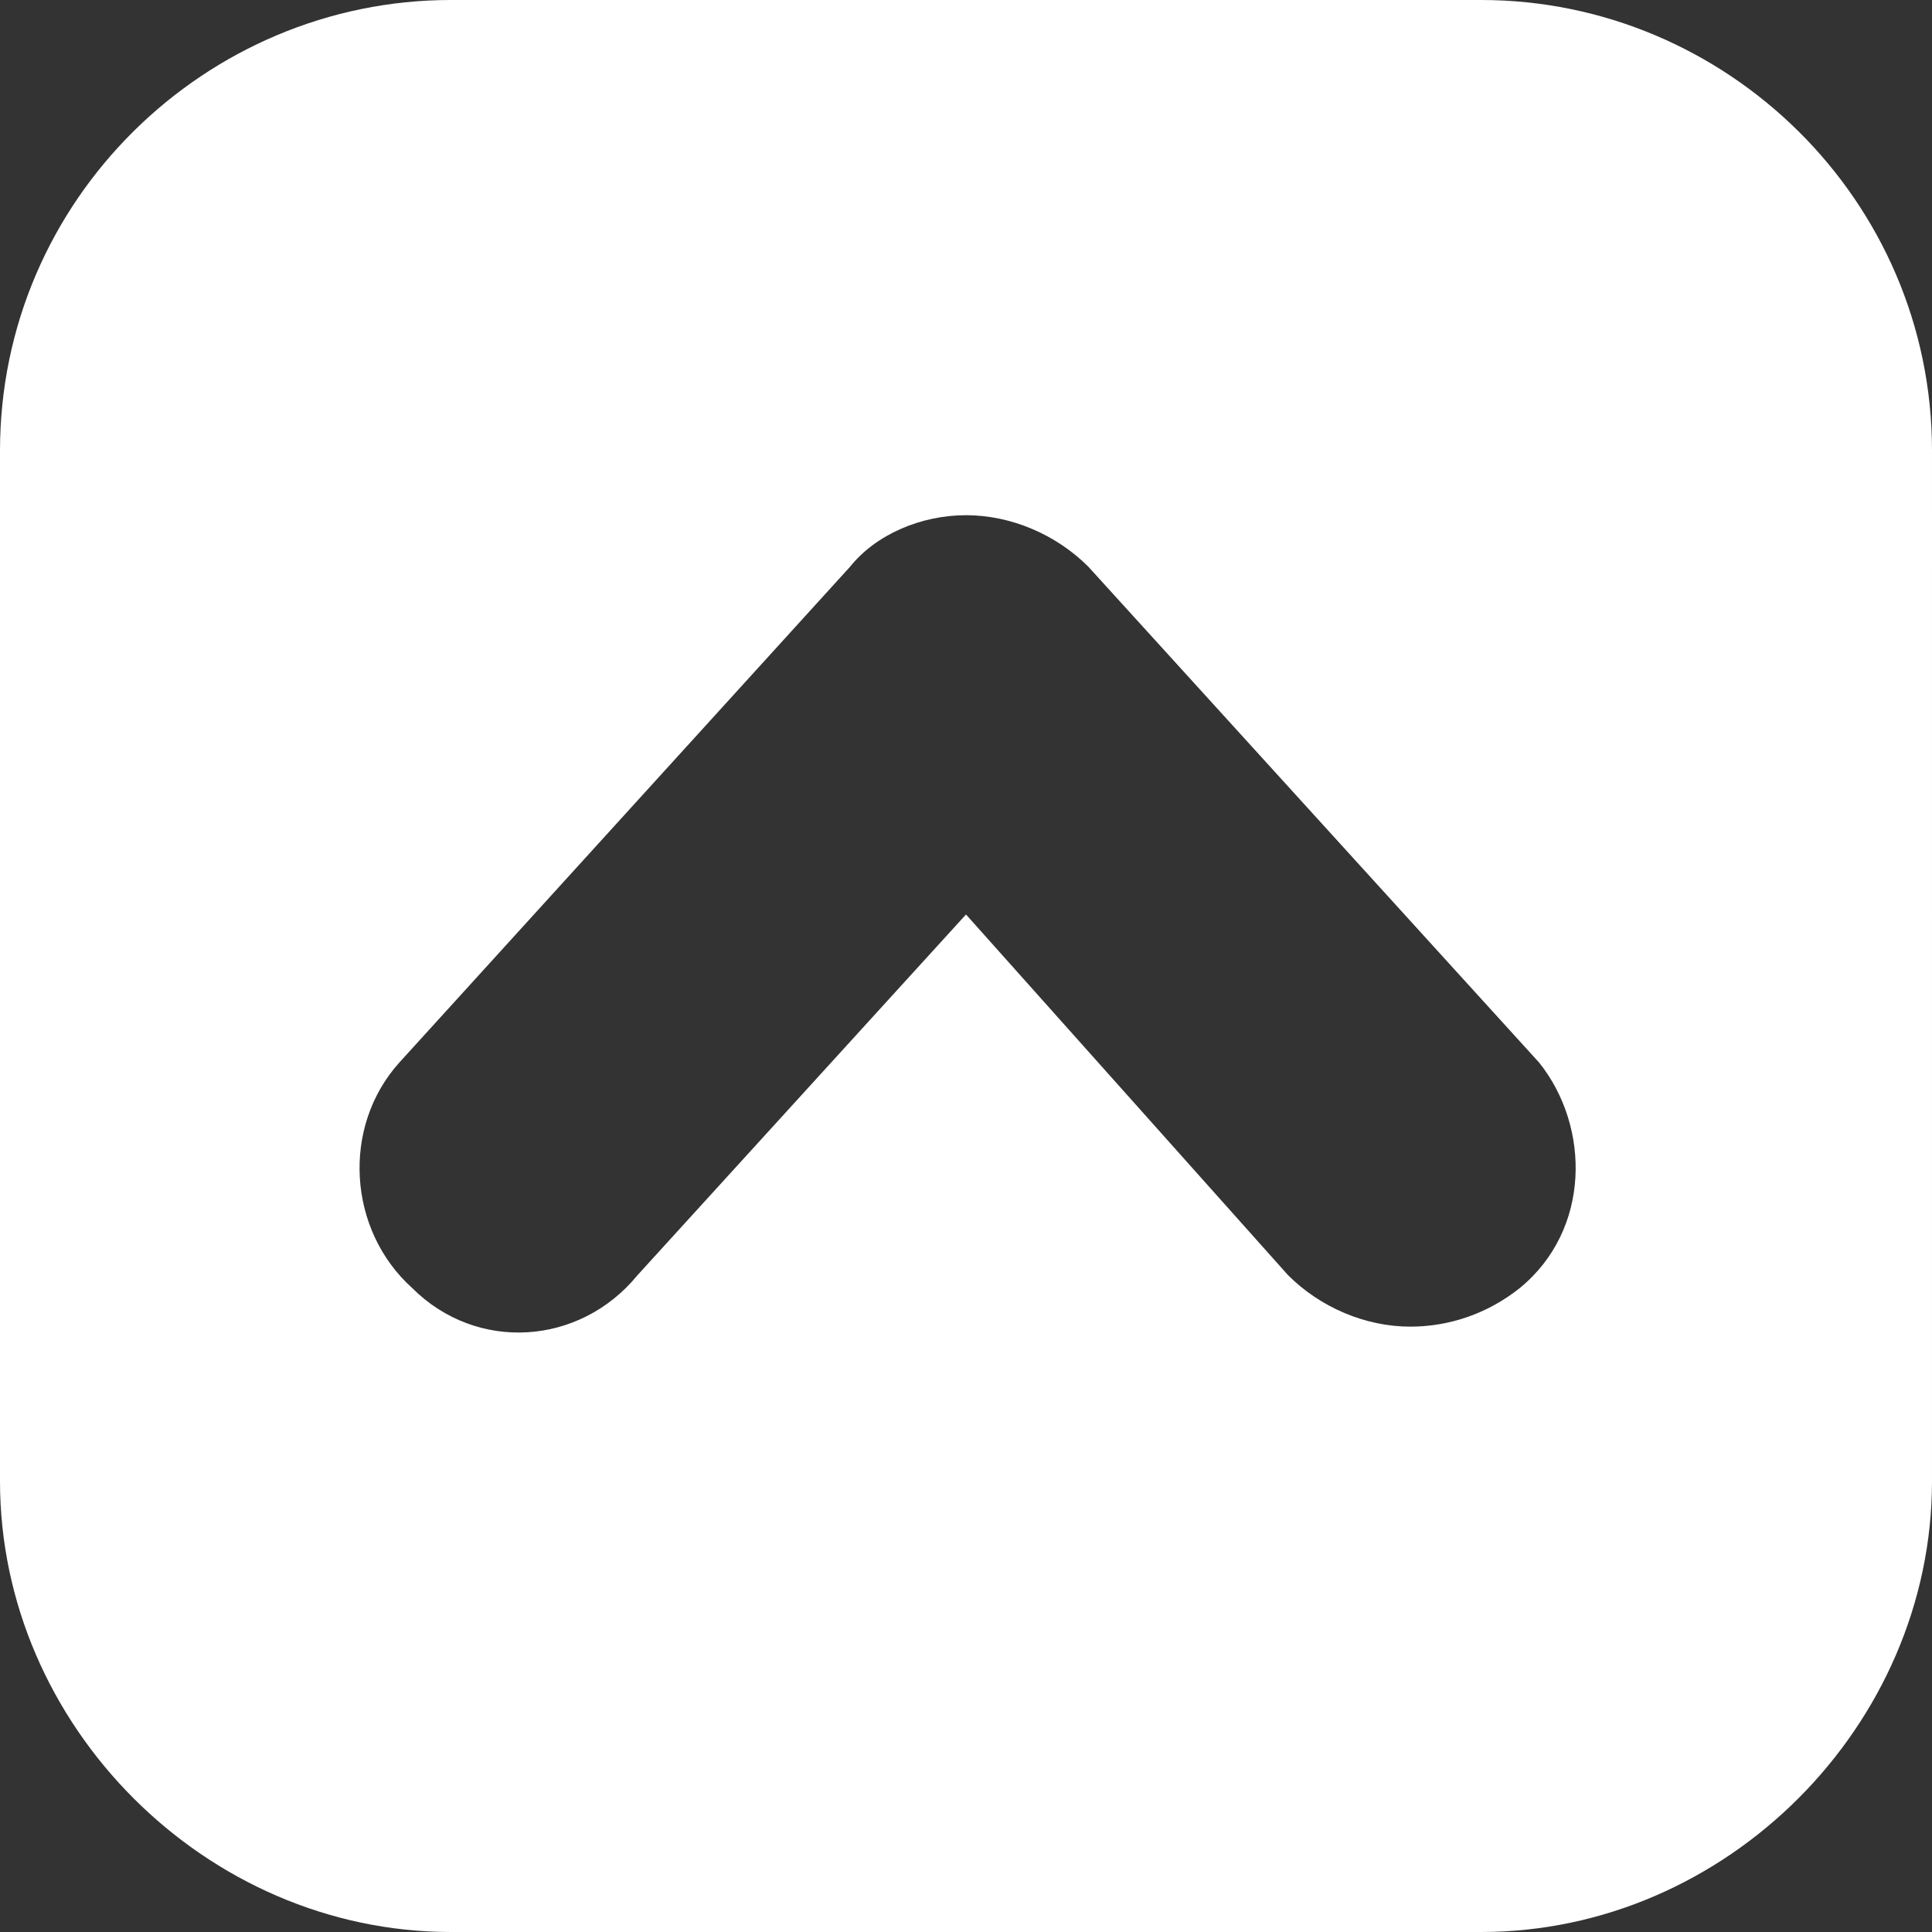 <svg xmlns="http://www.w3.org/2000/svg" width="30" height="30"><rect width="100%" height="100%" fill="#333333" stroke="none"/><path fill="#FFF" d="M23 0H7C3.2 0 0 3.1 0 7v16c0 3.8 3.2 7 7 7h16c3.8 0 7-3.2 7-7V7c0-3.9-3.2-7-7-7zm.6 20c-.5.4-1.1.6-1.7.6-.7 0-1.4-.3-1.9-.8l-5-5.6-5.1 5.6C9 20.9 7.4 21 6.4 20c-1-.9-1.1-2.5-.2-3.5l7-7.7c.4-.5 1.1-.8 1.8-.8s1.4.3 1.9.8l7 7.7c.8 1 .8 2.6-.3 3.5z"/></svg>